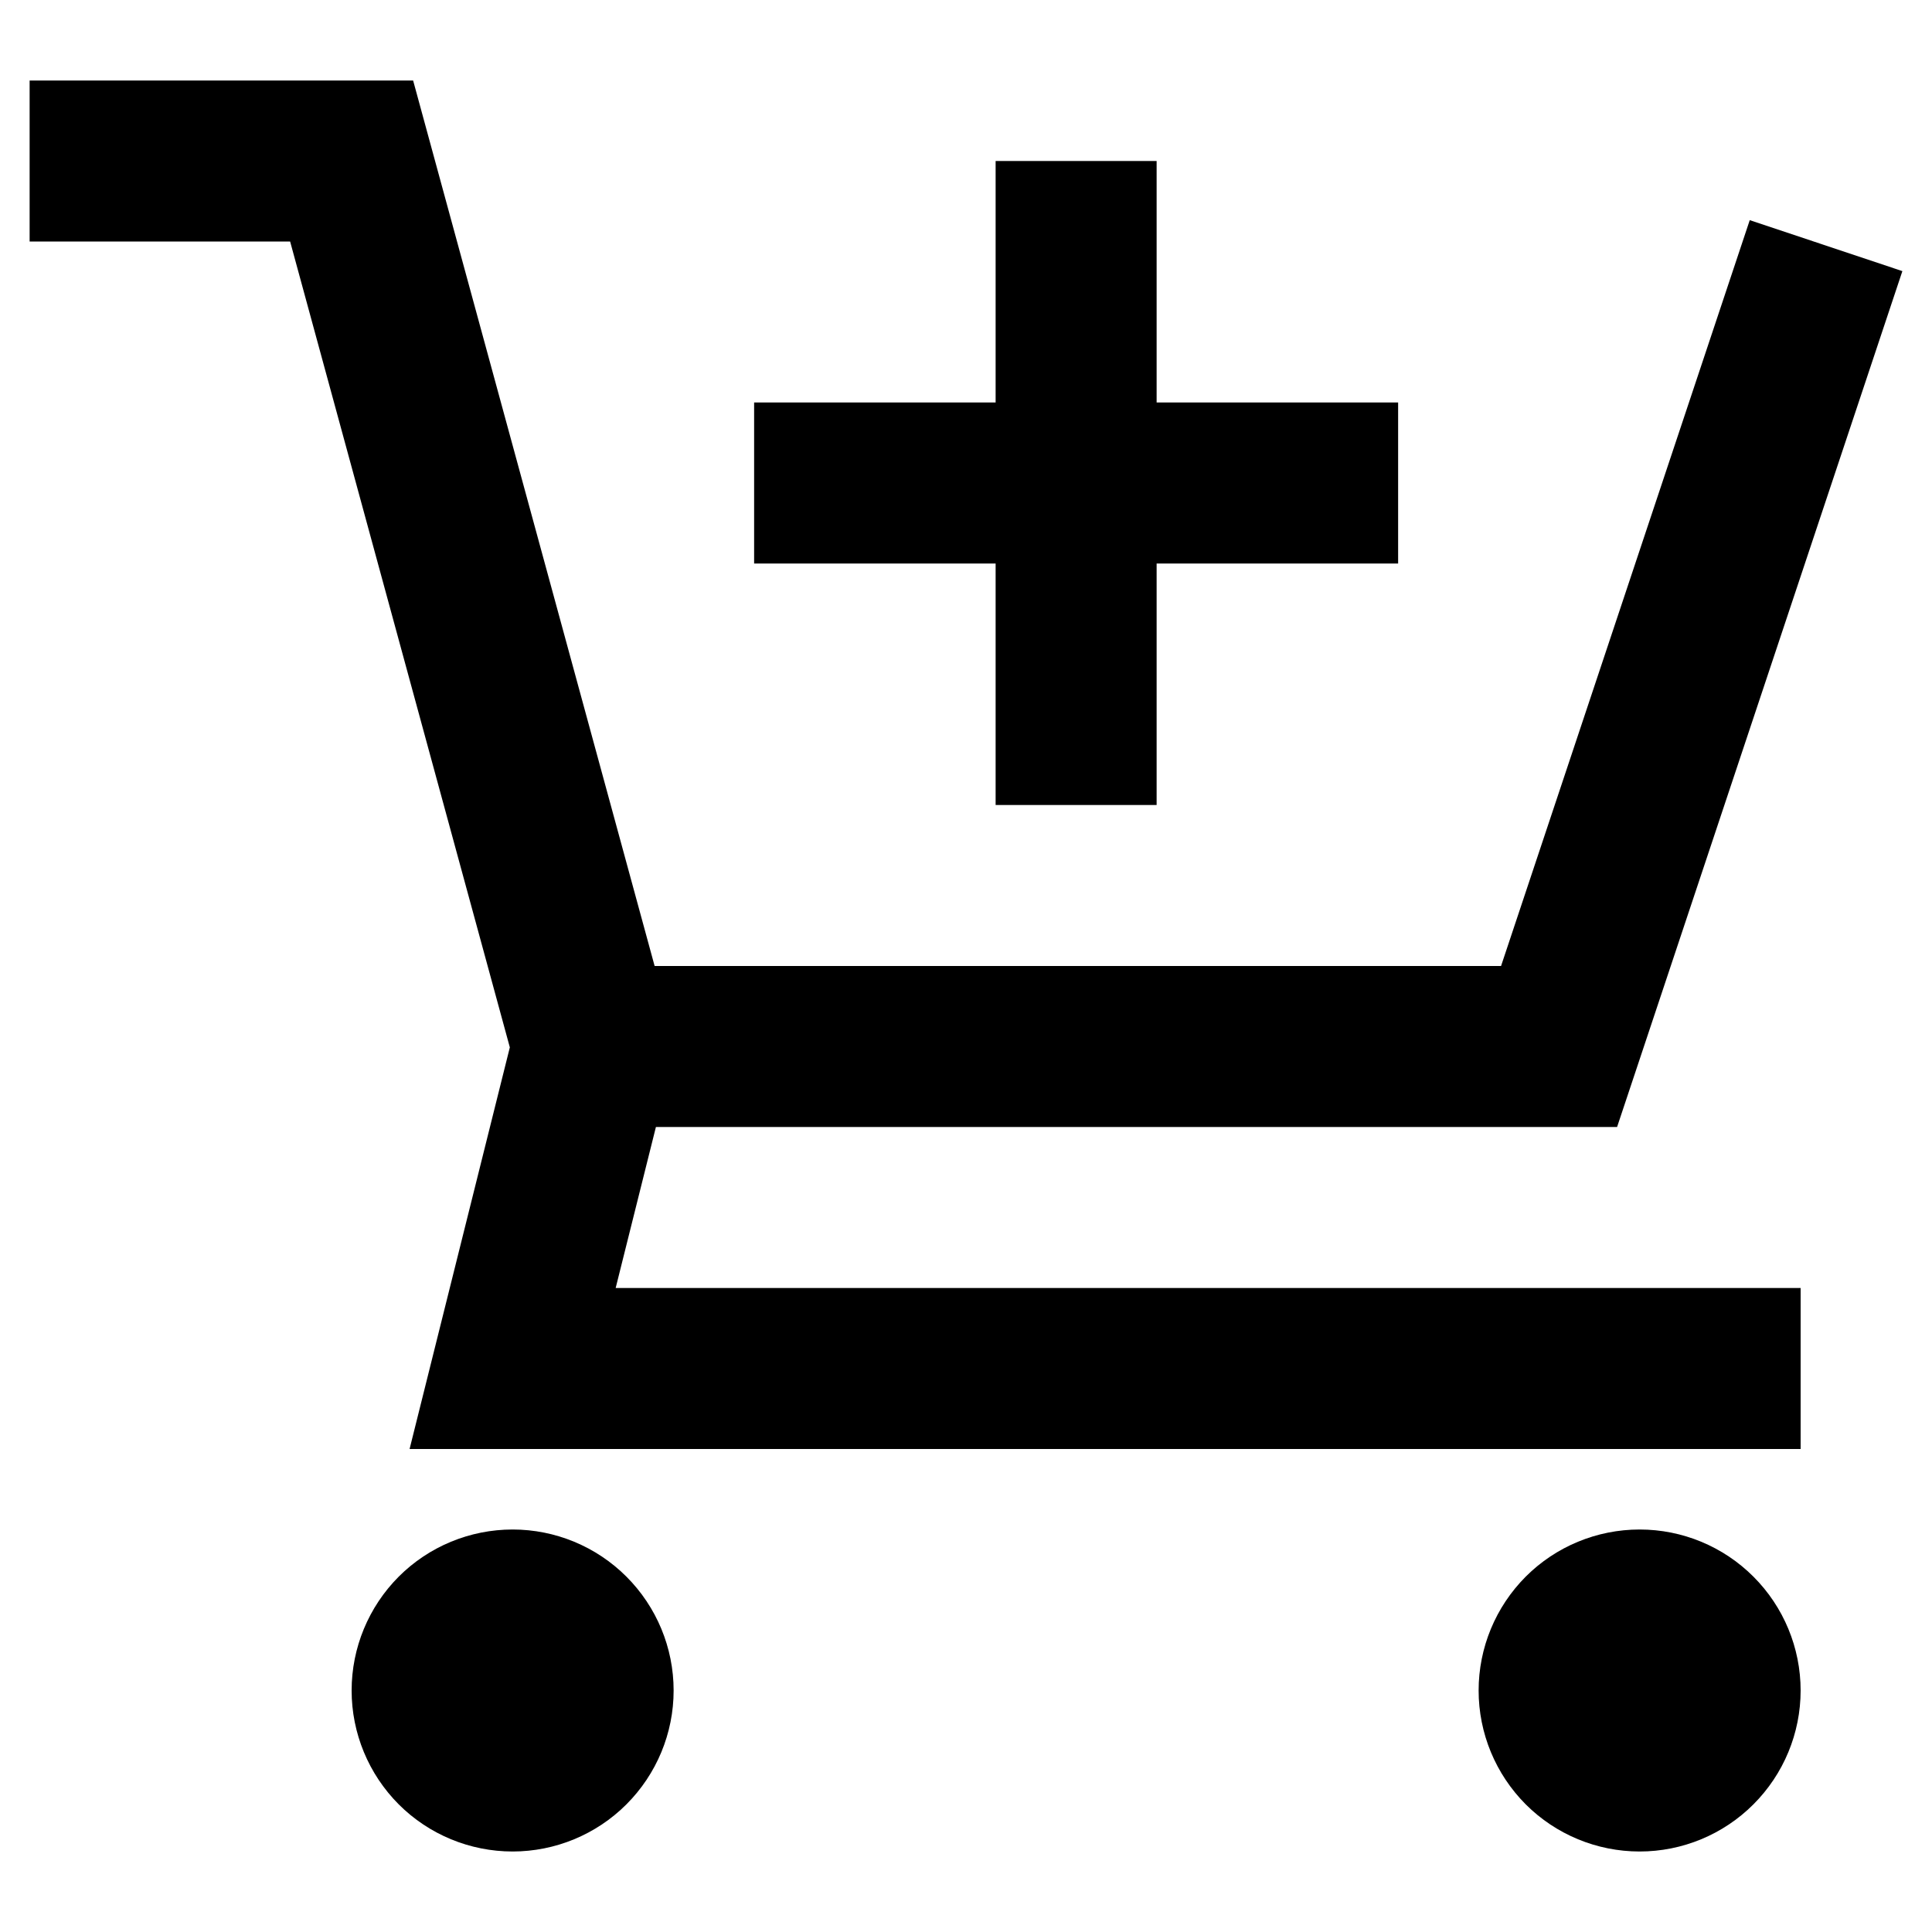 <svg width="18" height="18" viewBox="0 0 18 18" fill="none" xmlns="http://www.w3.org/2000/svg">
<path id="Vector" d="M0.276 0.75H3.849L6.099 9H13.985L16.302 2.051L17.724 2.526L15.066 10.5H6.111L5.736 12H16.776V13.5H3.816L4.75 9.758L2.703 2.25H0.276V0.75ZM10.776 1.5V3.75H13.026V5.25H10.776V7.5H9.276V5.25H7.026V3.75H9.276V1.5H10.776ZM3.276 15.75C3.276 15.352 3.434 14.971 3.715 14.689C3.996 14.408 4.378 14.25 4.776 14.25C5.173 14.25 5.555 14.408 5.836 14.689C6.118 14.971 6.276 15.352 6.276 15.75C6.276 16.148 6.118 16.529 5.836 16.811C5.555 17.092 5.173 17.25 4.776 17.25C4.378 17.25 3.996 17.092 3.715 16.811C3.434 16.529 3.276 16.148 3.276 15.75ZM13.776 15.75C13.776 15.352 13.934 14.971 14.215 14.689C14.496 14.408 14.878 14.25 15.276 14.25C15.674 14.25 16.055 14.408 16.336 14.689C16.618 14.971 16.776 15.352 16.776 15.75C16.776 16.148 16.618 16.529 16.336 16.811C16.055 17.092 15.674 17.25 15.276 17.25C14.878 17.25 14.496 17.092 14.215 16.811C13.934 16.529 13.776 16.148 13.776 15.75Z" fill="black"/>
</svg>
